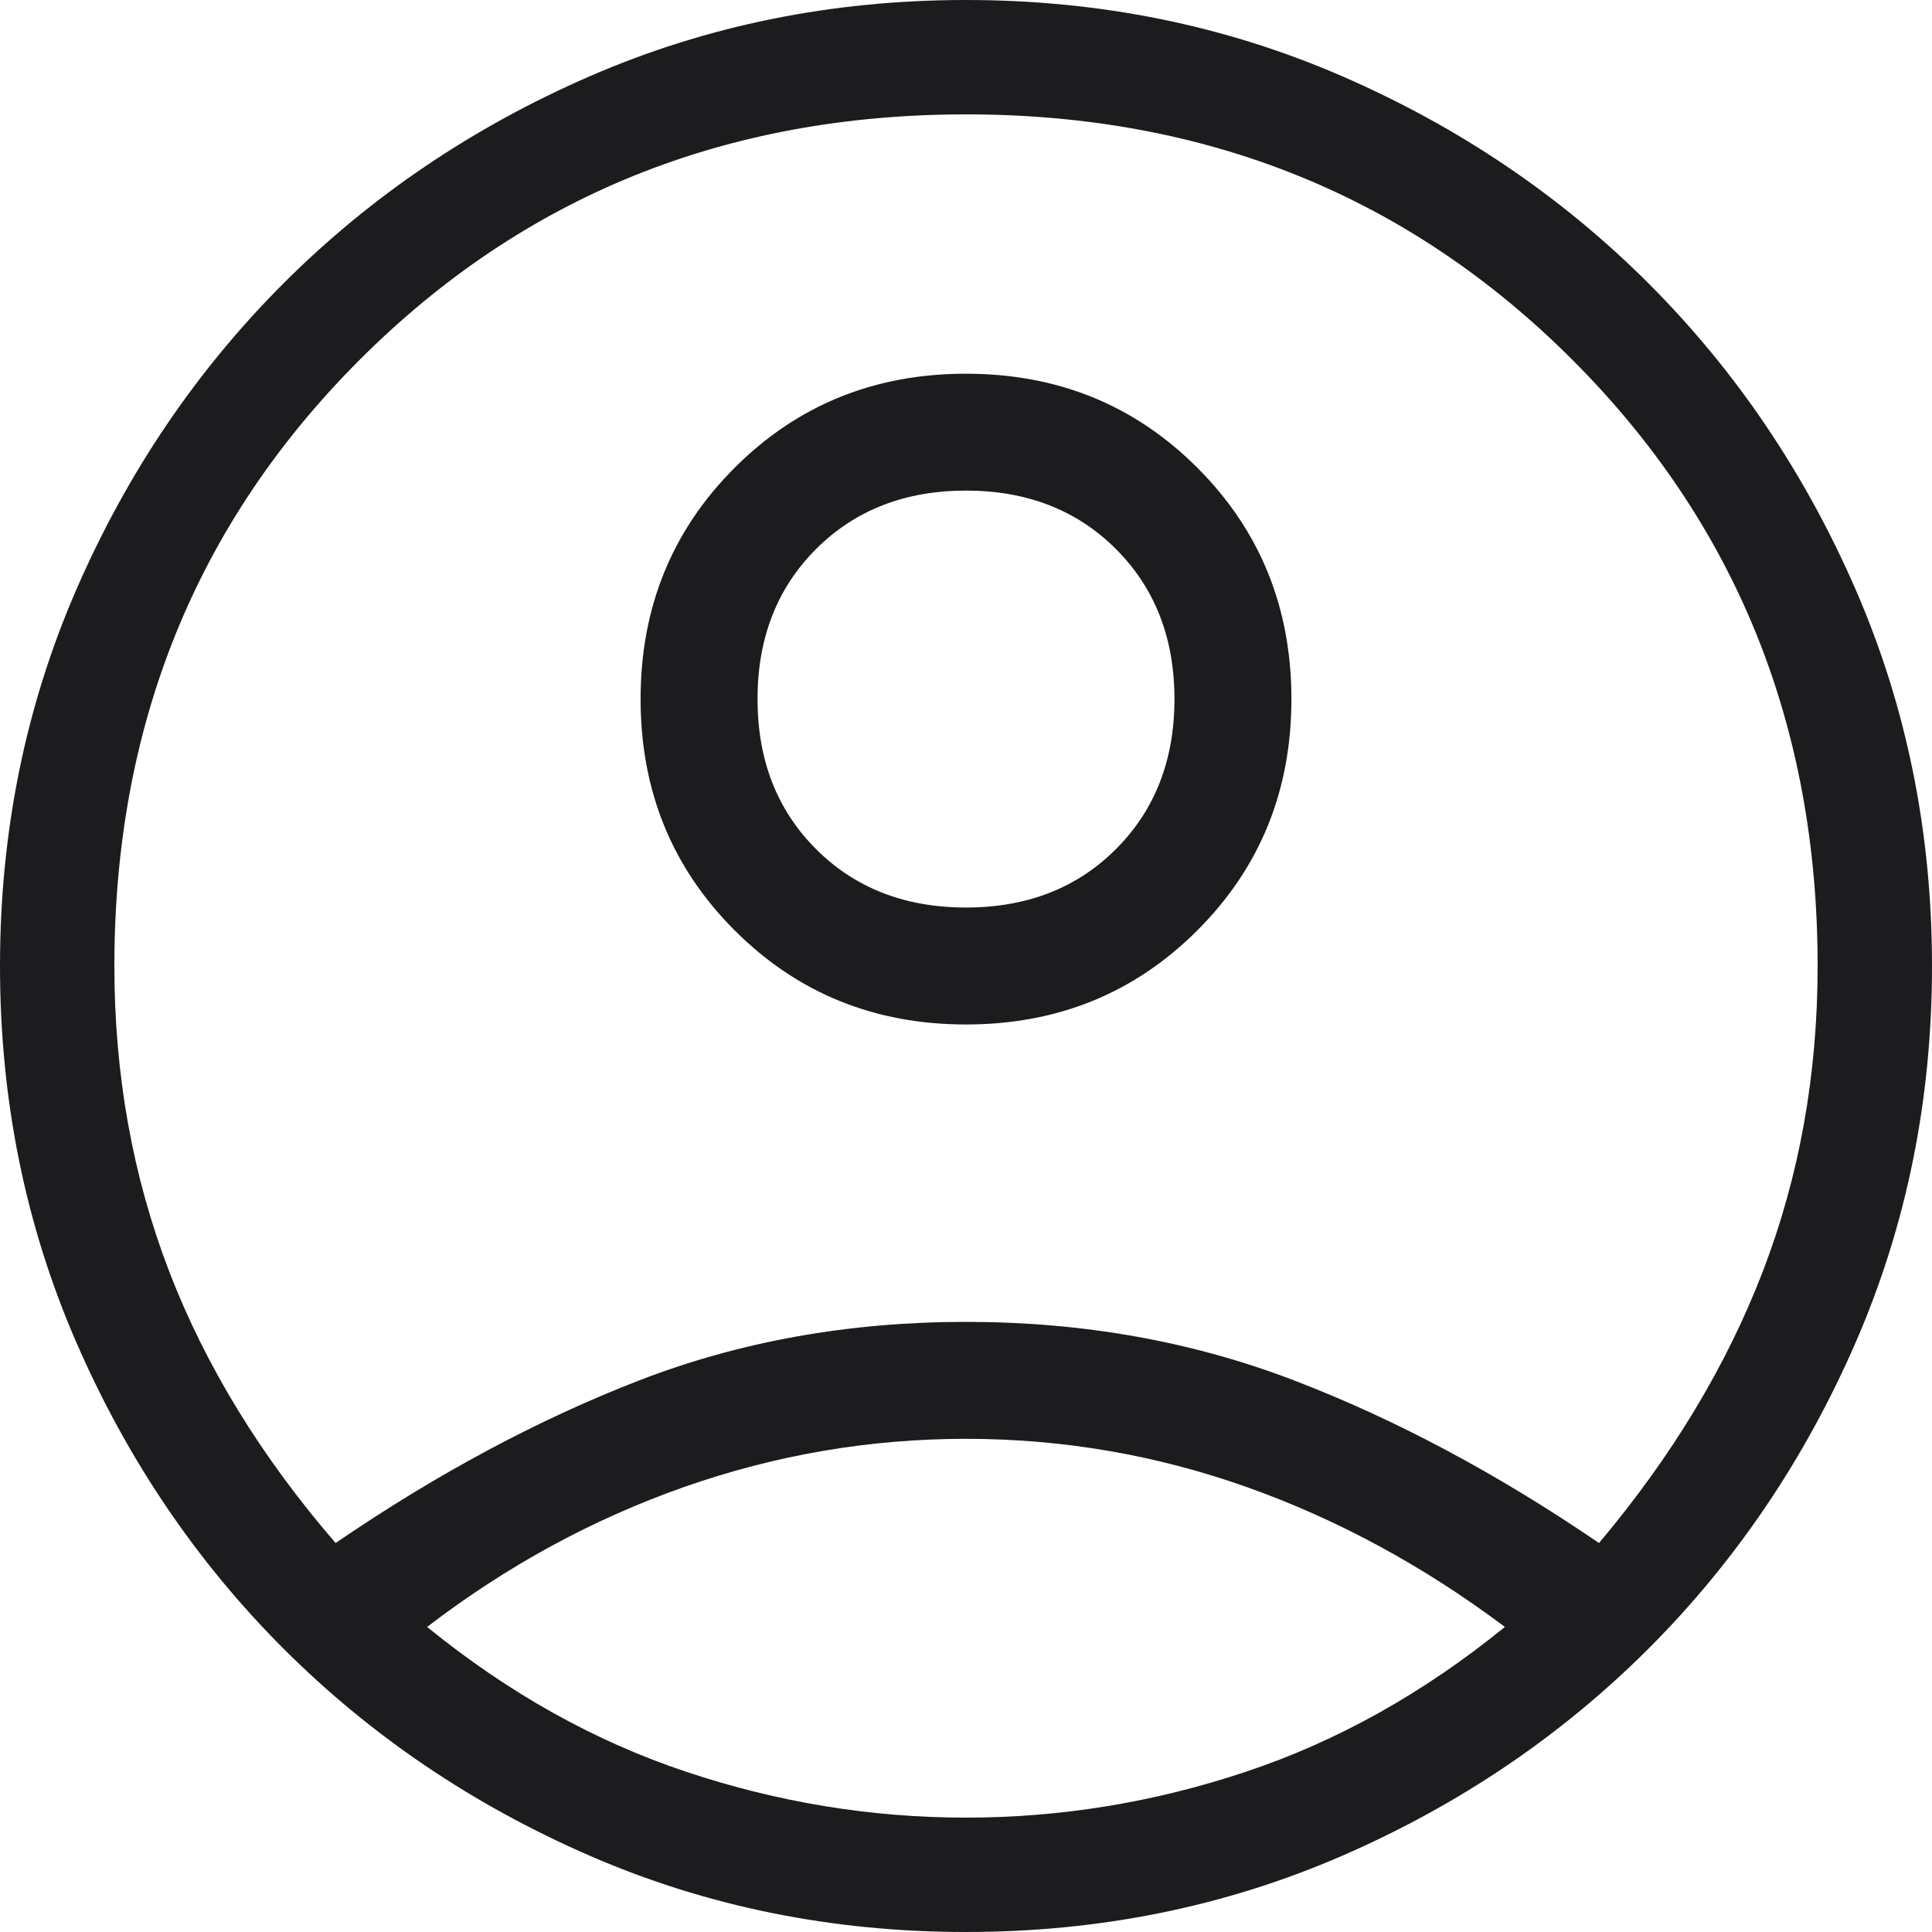 <svg width="30" height="30" viewBox="0 0 30 30" fill="none" xmlns="http://www.w3.org/2000/svg">
<path d="M5.211 23.96C6.789 22.882 8.362 22.04 9.928 21.434C11.493 20.829 13.184 20.526 15 20.526C16.816 20.526 18.513 20.829 20.092 21.434C21.671 22.04 23.25 22.882 24.829 23.96C25.96 22.618 26.809 21.21 27.375 19.737C27.941 18.263 28.224 16.684 28.224 15C28.224 11.263 26.954 8.125 24.415 5.586C21.875 3.046 18.737 1.776 15 1.776C11.263 1.776 8.125 3.046 5.586 5.586C3.046 8.125 1.776 11.263 1.776 15C1.776 16.684 2.059 18.263 2.625 19.737C3.191 21.21 4.053 22.618 5.211 23.96ZM15 15.908C13.579 15.908 12.382 15.421 11.408 14.447C10.434 13.474 9.947 12.276 9.947 10.855C9.947 9.434 10.434 8.237 11.408 7.263C12.382 6.289 13.579 5.803 15 5.803C16.421 5.803 17.618 6.289 18.592 7.263C19.566 8.237 20.053 9.434 20.053 10.855C20.053 12.276 19.566 13.474 18.592 14.447C17.618 15.421 16.421 15.908 15 15.908ZM15 30C12.921 30 10.974 29.605 9.158 28.816C7.342 28.026 5.757 26.954 4.401 25.599C3.046 24.243 1.974 22.658 1.184 20.842C0.395 19.026 0 17.079 0 15C0 12.921 0.395 10.974 1.184 9.158C1.974 7.342 3.046 5.757 4.401 4.401C5.757 3.046 7.342 1.974 9.158 1.184C10.974 0.395 12.921 0 15 0C17.079 0 19.026 0.395 20.842 1.184C22.658 1.974 24.243 3.046 25.599 4.401C26.954 5.757 28.026 7.342 28.816 9.158C29.605 10.974 30 12.921 30 15C30 17.079 29.605 19.026 28.816 20.842C28.026 22.658 26.954 24.243 25.599 25.599C24.243 26.954 22.658 28.026 20.842 28.816C19.026 29.605 17.079 30 15 30ZM15 28.224C16.474 28.224 17.921 27.987 19.342 27.513C20.763 27.04 22.105 26.29 23.368 25.263C22.105 24.316 20.77 23.592 19.362 23.092C17.954 22.592 16.5 22.342 15 22.342C13.5 22.342 12.04 22.592 10.618 23.092C9.197 23.592 7.868 24.316 6.632 25.263C7.895 26.29 9.237 27.04 10.658 27.513C12.079 27.987 13.526 28.224 15 28.224ZM15 14.092C15.947 14.092 16.724 13.79 17.329 13.184C17.934 12.579 18.237 11.803 18.237 10.855C18.237 9.908 17.934 9.132 17.329 8.526C16.724 7.921 15.947 7.618 15 7.618C14.053 7.618 13.276 7.921 12.671 8.526C12.066 9.132 11.763 9.908 11.763 10.855C11.763 11.803 12.066 12.579 12.671 13.184C13.276 13.79 14.053 14.092 15 14.092Z" fill="#1C1C1E"/>
</svg>
